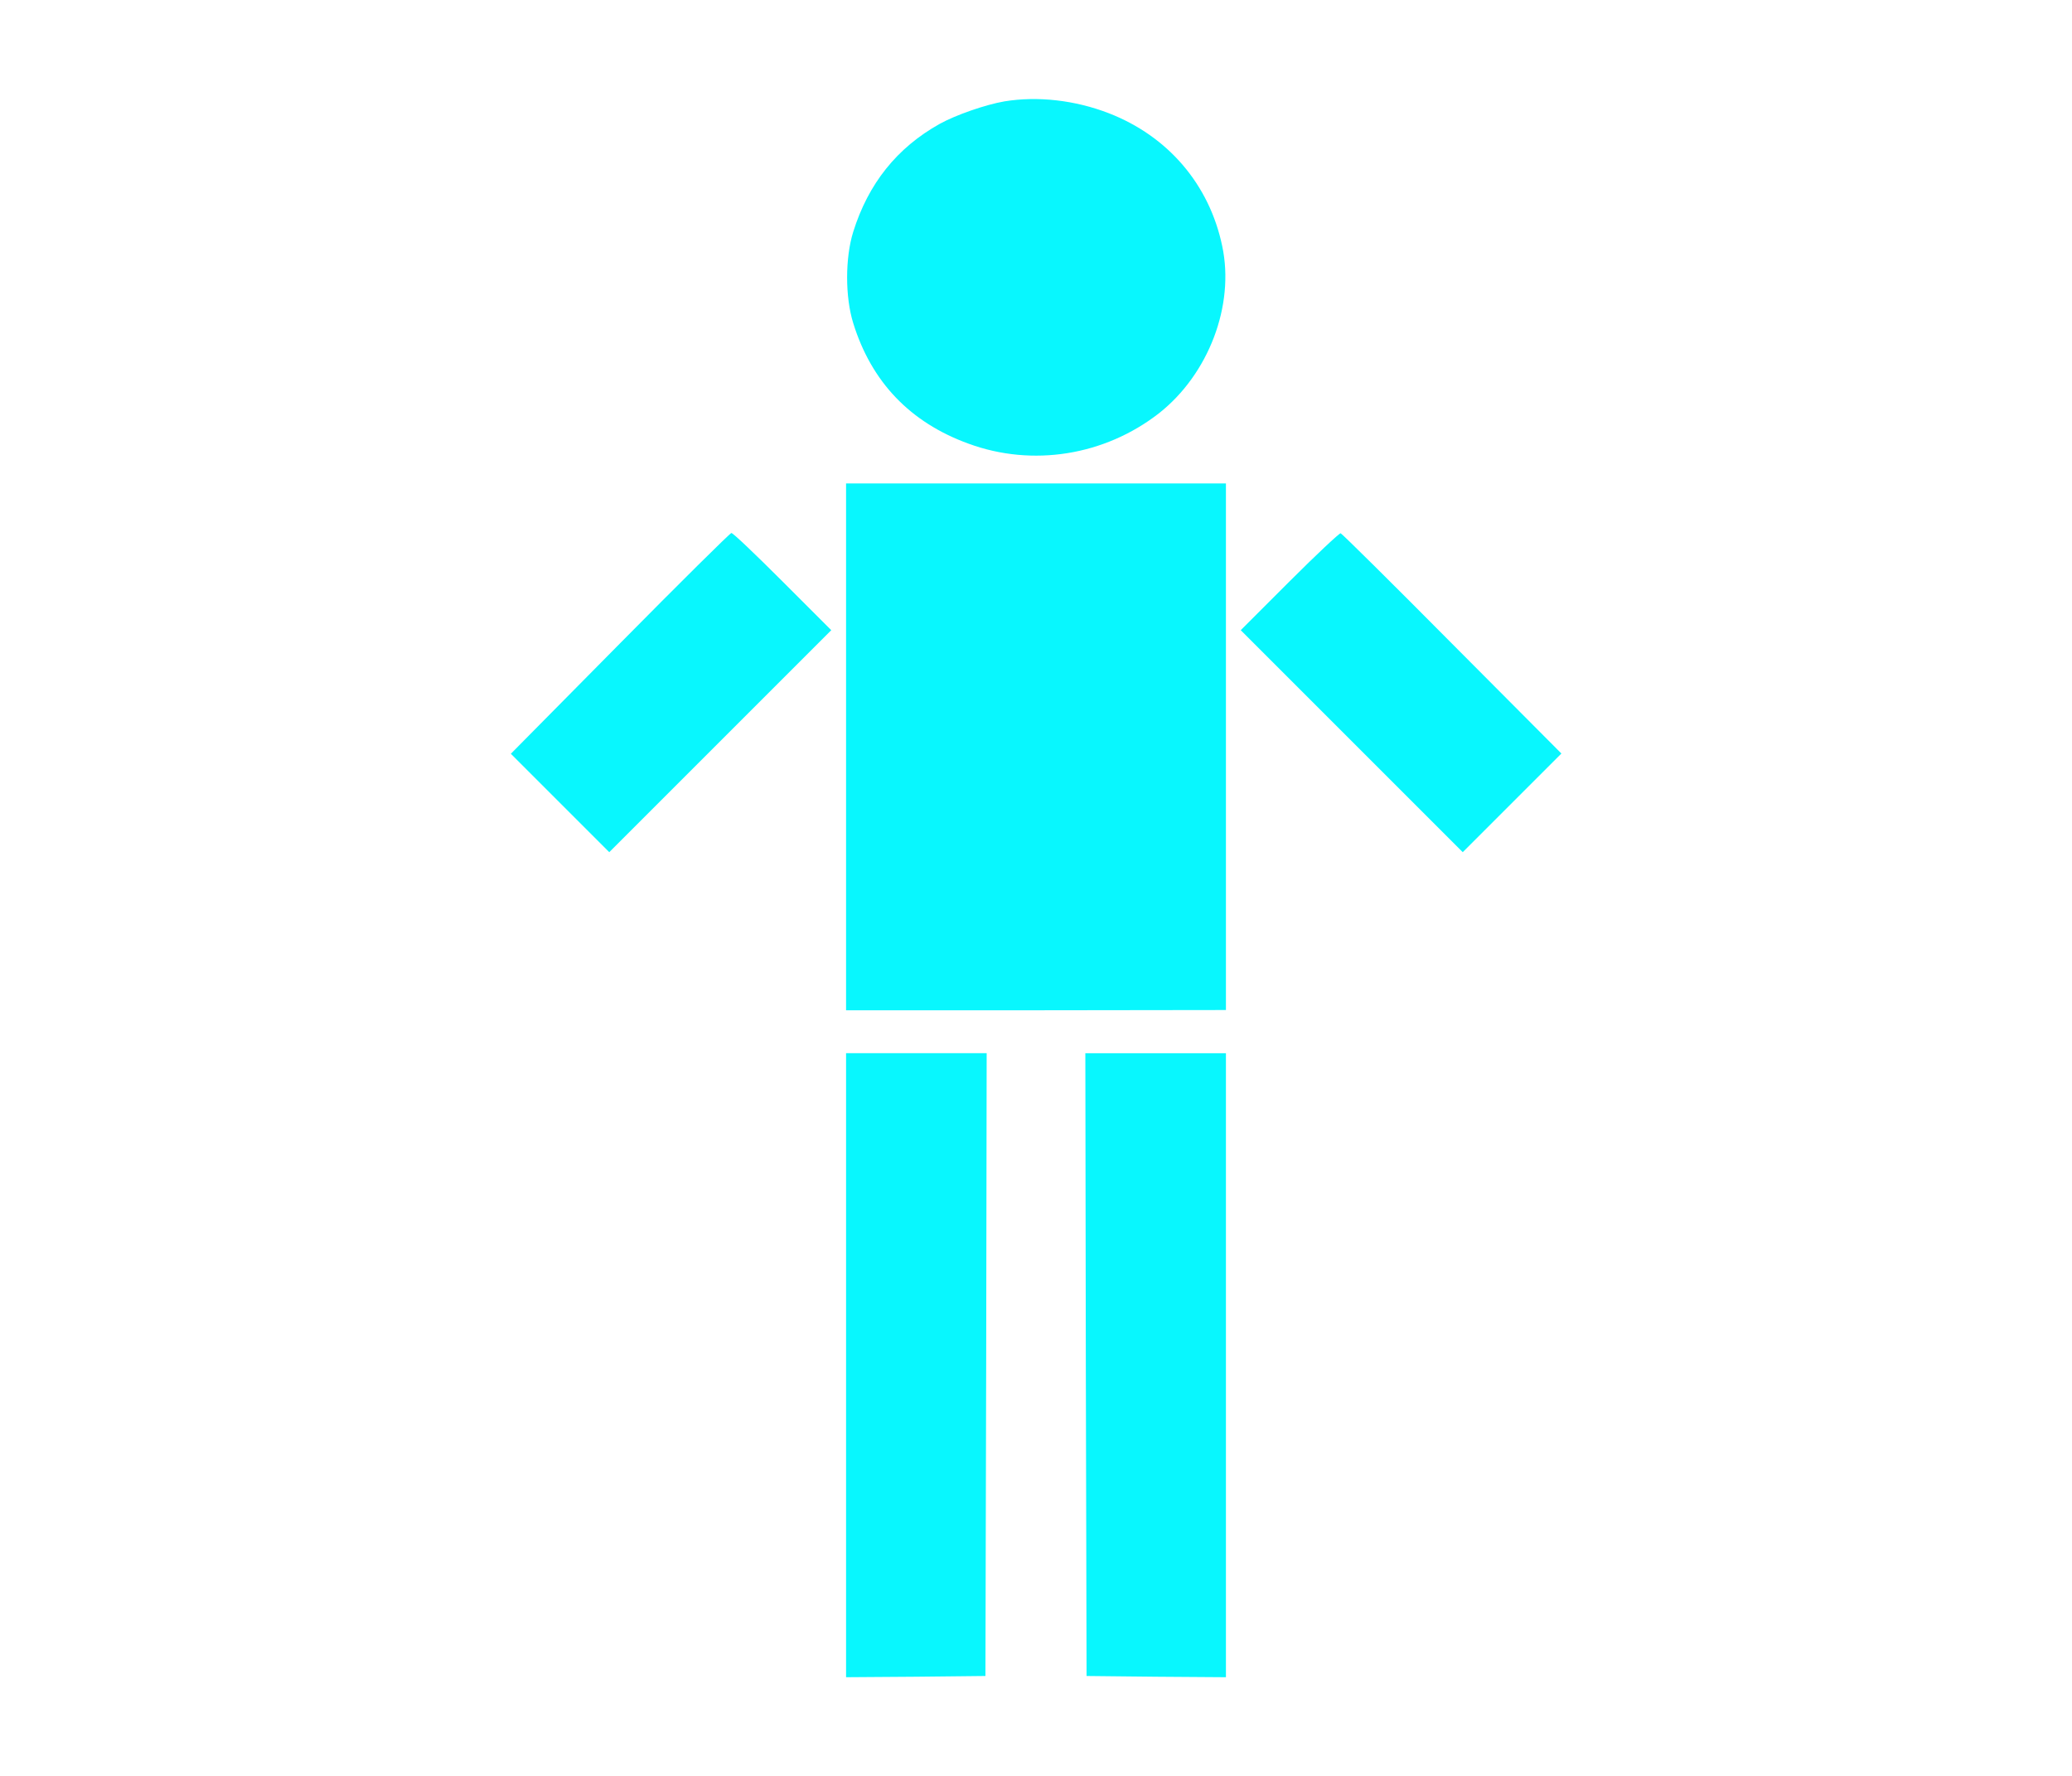 <?xml version="1.0" standalone="no"?>
<!DOCTYPE svg PUBLIC "-//W3C//DTD SVG 20010904//EN"
 "http://www.w3.org/TR/2001/REC-SVG-20010904/DTD/svg10.dtd">
<svg version="1.0" xmlns="http://www.w3.org/2000/svg"
 width="840pt" height="720pt" viewBox="0 0 840 720"
 preserveAspectRatio="xMidYMid meet">
<g transform="translate(0,720) scale(0.1,-0.1)"
fill= "#08F7FE" stroke="none">
<path d="M4072 6789 c-76 -13 -197 -55 -262 -91 -174 -97 -290 -243 -351 -438
-33 -106 -33 -264 0 -370 74 -239 231 -403 468 -489 259 -95 551 -48 771 123
202 159 308 438 257 678 -52 250 -220 446 -460 539 -137 53 -288 70 -423 48z"/>
<path d="M3430 4172 l0 -1068 770 0 770 1 0 1068 0 1067 -770 0 -770 0 0
-1068z"/>
<path d="M2513 4591 l-442 -447 200 -200 199 -199 450 450 450 450 -197 197
c-109 109 -202 198 -208 197 -5 0 -209 -202 -452 -448z"/>
<path d="M5228 4843 l-198 -198 450 -450 450 -450 200 200 200 200 -443 445
c-243 245 -446 446 -452 448 -5 1 -99 -87 -207 -195z"/>
<path d="M3430 1665 l0 -1265 283 2 282 3 3 1263 2 1262 -285 0 -285 0 0
-1265z"/>
<path d="M4402 1668 l3 -1263 283 -3 282 -2 0 1265 0 1265 -285 0 -285 0 2
-1262z"/>
</g>
</svg>
